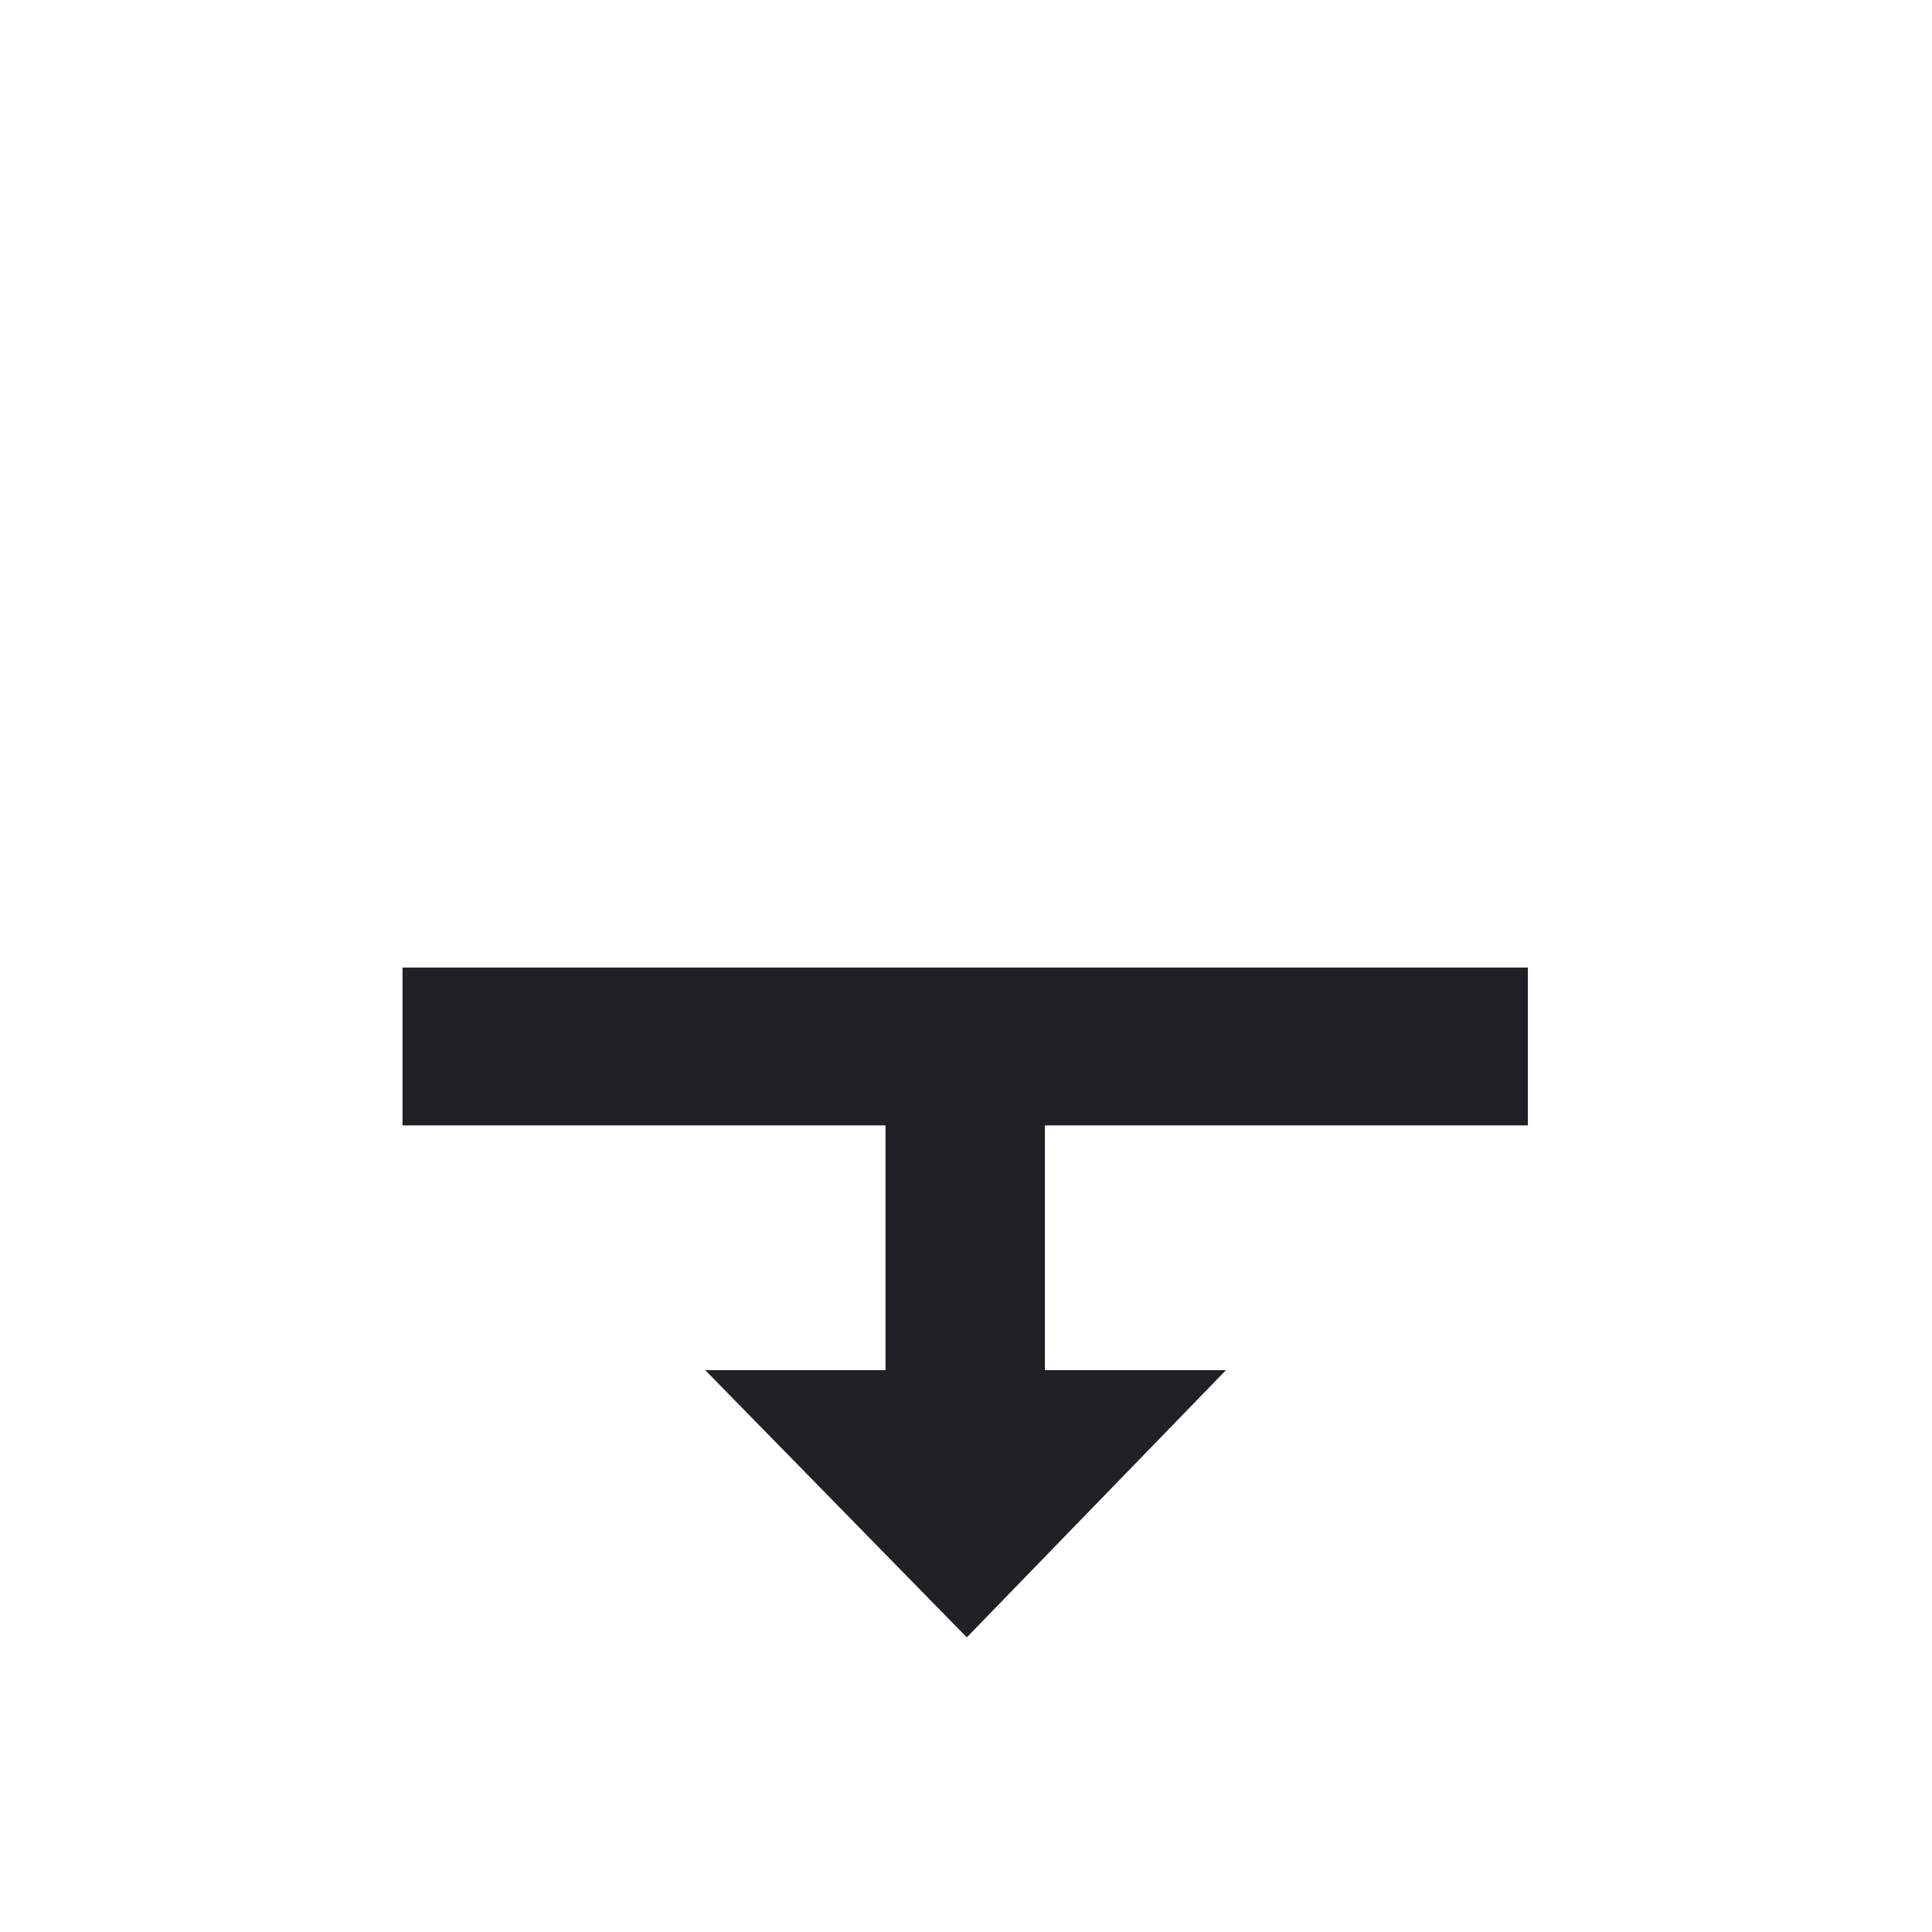 <svg width="24" height="24" viewBox="0 0 24 24" fill="none" xmlns="http://www.w3.org/2000/svg">
<g filter="url(#filter0_d_4_697)">
<path d="M4 10V13.98H10.01V15.04H6.54L12.01 21L17.47 15.04H13.99V13.98H20V10H4Z" fill="white"/>
<path d="M5 12.98H11V16.02H8.76L12.01 19.34L15.23 16.02H12.98V12.98H18.98V11.02H5V12.98Z" fill="#202125"/>
</g>
<defs>
<filter id="filter0_d_4_697" x="2.2" y="9.2" width="19.6" height="14.6" filterUnits="userSpaceOnUse" color-interpolation-filters="sRGB">
<feFlood flood-opacity="0" result="BackgroundImageFix"/>
<feColorMatrix in="SourceAlpha" type="matrix" values="0 0 0 0 0 0 0 0 0 0 0 0 0 0 0 0 0 0 127 0" result="hardAlpha"/>
<feOffset dy="1"/>
<feGaussianBlur stdDeviation="0.9"/>
<feColorMatrix type="matrix" values="0 0 0 0 0 0 0 0 0 0 0 0 0 0 0 0 0 0 0.65 0"/>
<feBlend mode="normal" in2="BackgroundImageFix" result="effect1_dropShadow_4_697"/>
<feBlend mode="normal" in="SourceGraphic" in2="effect1_dropShadow_4_697" result="shape"/>
</filter>
</defs>
</svg>
